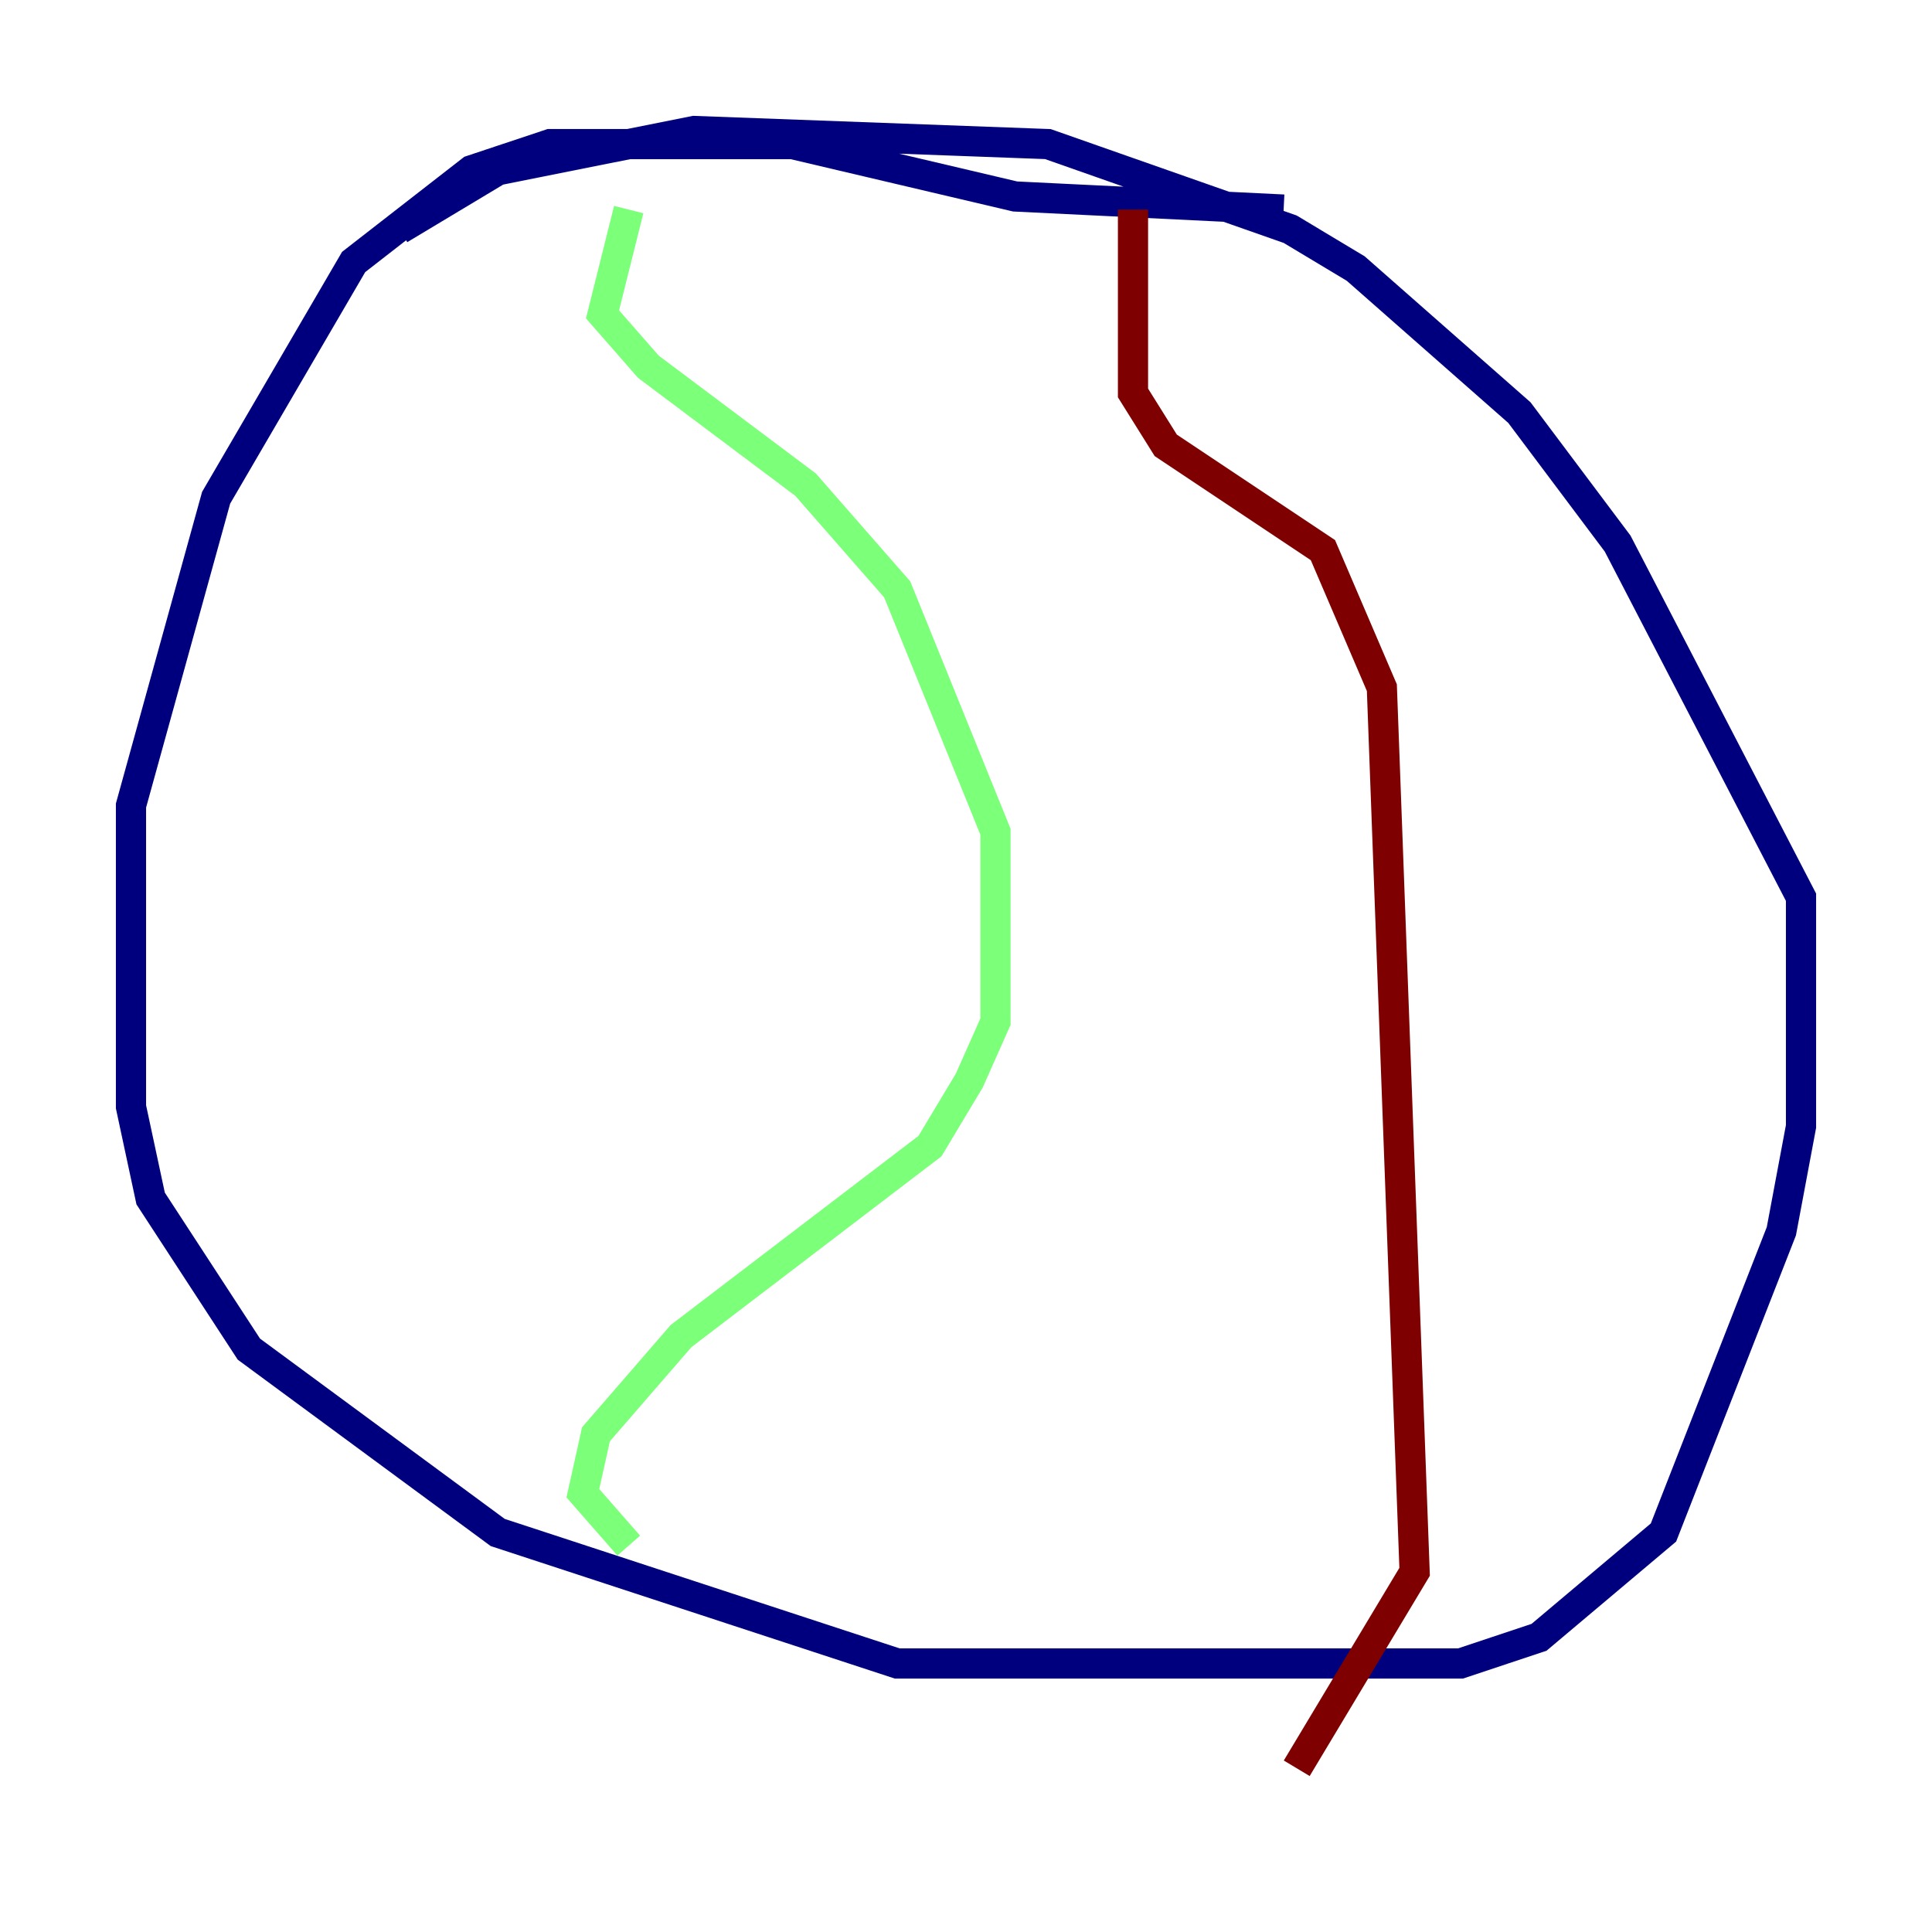 <?xml version="1.0" encoding="utf-8" ?>
<svg baseProfile="tiny" height="128" version="1.2" viewBox="0,0,128,128" width="128" xmlns="http://www.w3.org/2000/svg" xmlns:ev="http://www.w3.org/2001/xml-events" xmlns:xlink="http://www.w3.org/1999/xlink"><defs /><polyline fill="none" points="85.044,13.885 67.254,13.017 52.502,9.546 36.447,9.546 31.241,11.281 23.43,17.356 14.319,32.976 8.678,53.37 8.678,73.329 9.98,79.403 16.488,89.383 32.976,101.532 59.444,110.21 96.759,110.21 101.966,108.475 110.21,101.532 118.02,81.573 119.322,74.63 119.322,59.444 107.173,36.014 100.664,27.336 89.817,17.79 85.478,15.186 69.424,9.546 45.993,8.678 32.976,11.281 26.468,15.186" stroke="#00007f" stroke-width="2" /><polyline fill="none" points="41.654,13.885 39.919,20.827 42.956,24.298 53.37,32.108 59.444,39.051 65.953,55.105 65.953,67.688 64.217,71.593 61.614,75.932 45.125,88.515 39.485,95.024 38.617,98.929 41.654,102.4" stroke="#7cff79" stroke-width="2" /><polyline fill="none" points="75.064,13.885 75.064,26.034 77.234,29.505 87.647,36.447 91.552,45.559 93.722,104.136 85.912,117.153" stroke="#7f0000" stroke-width="2" /></svg>